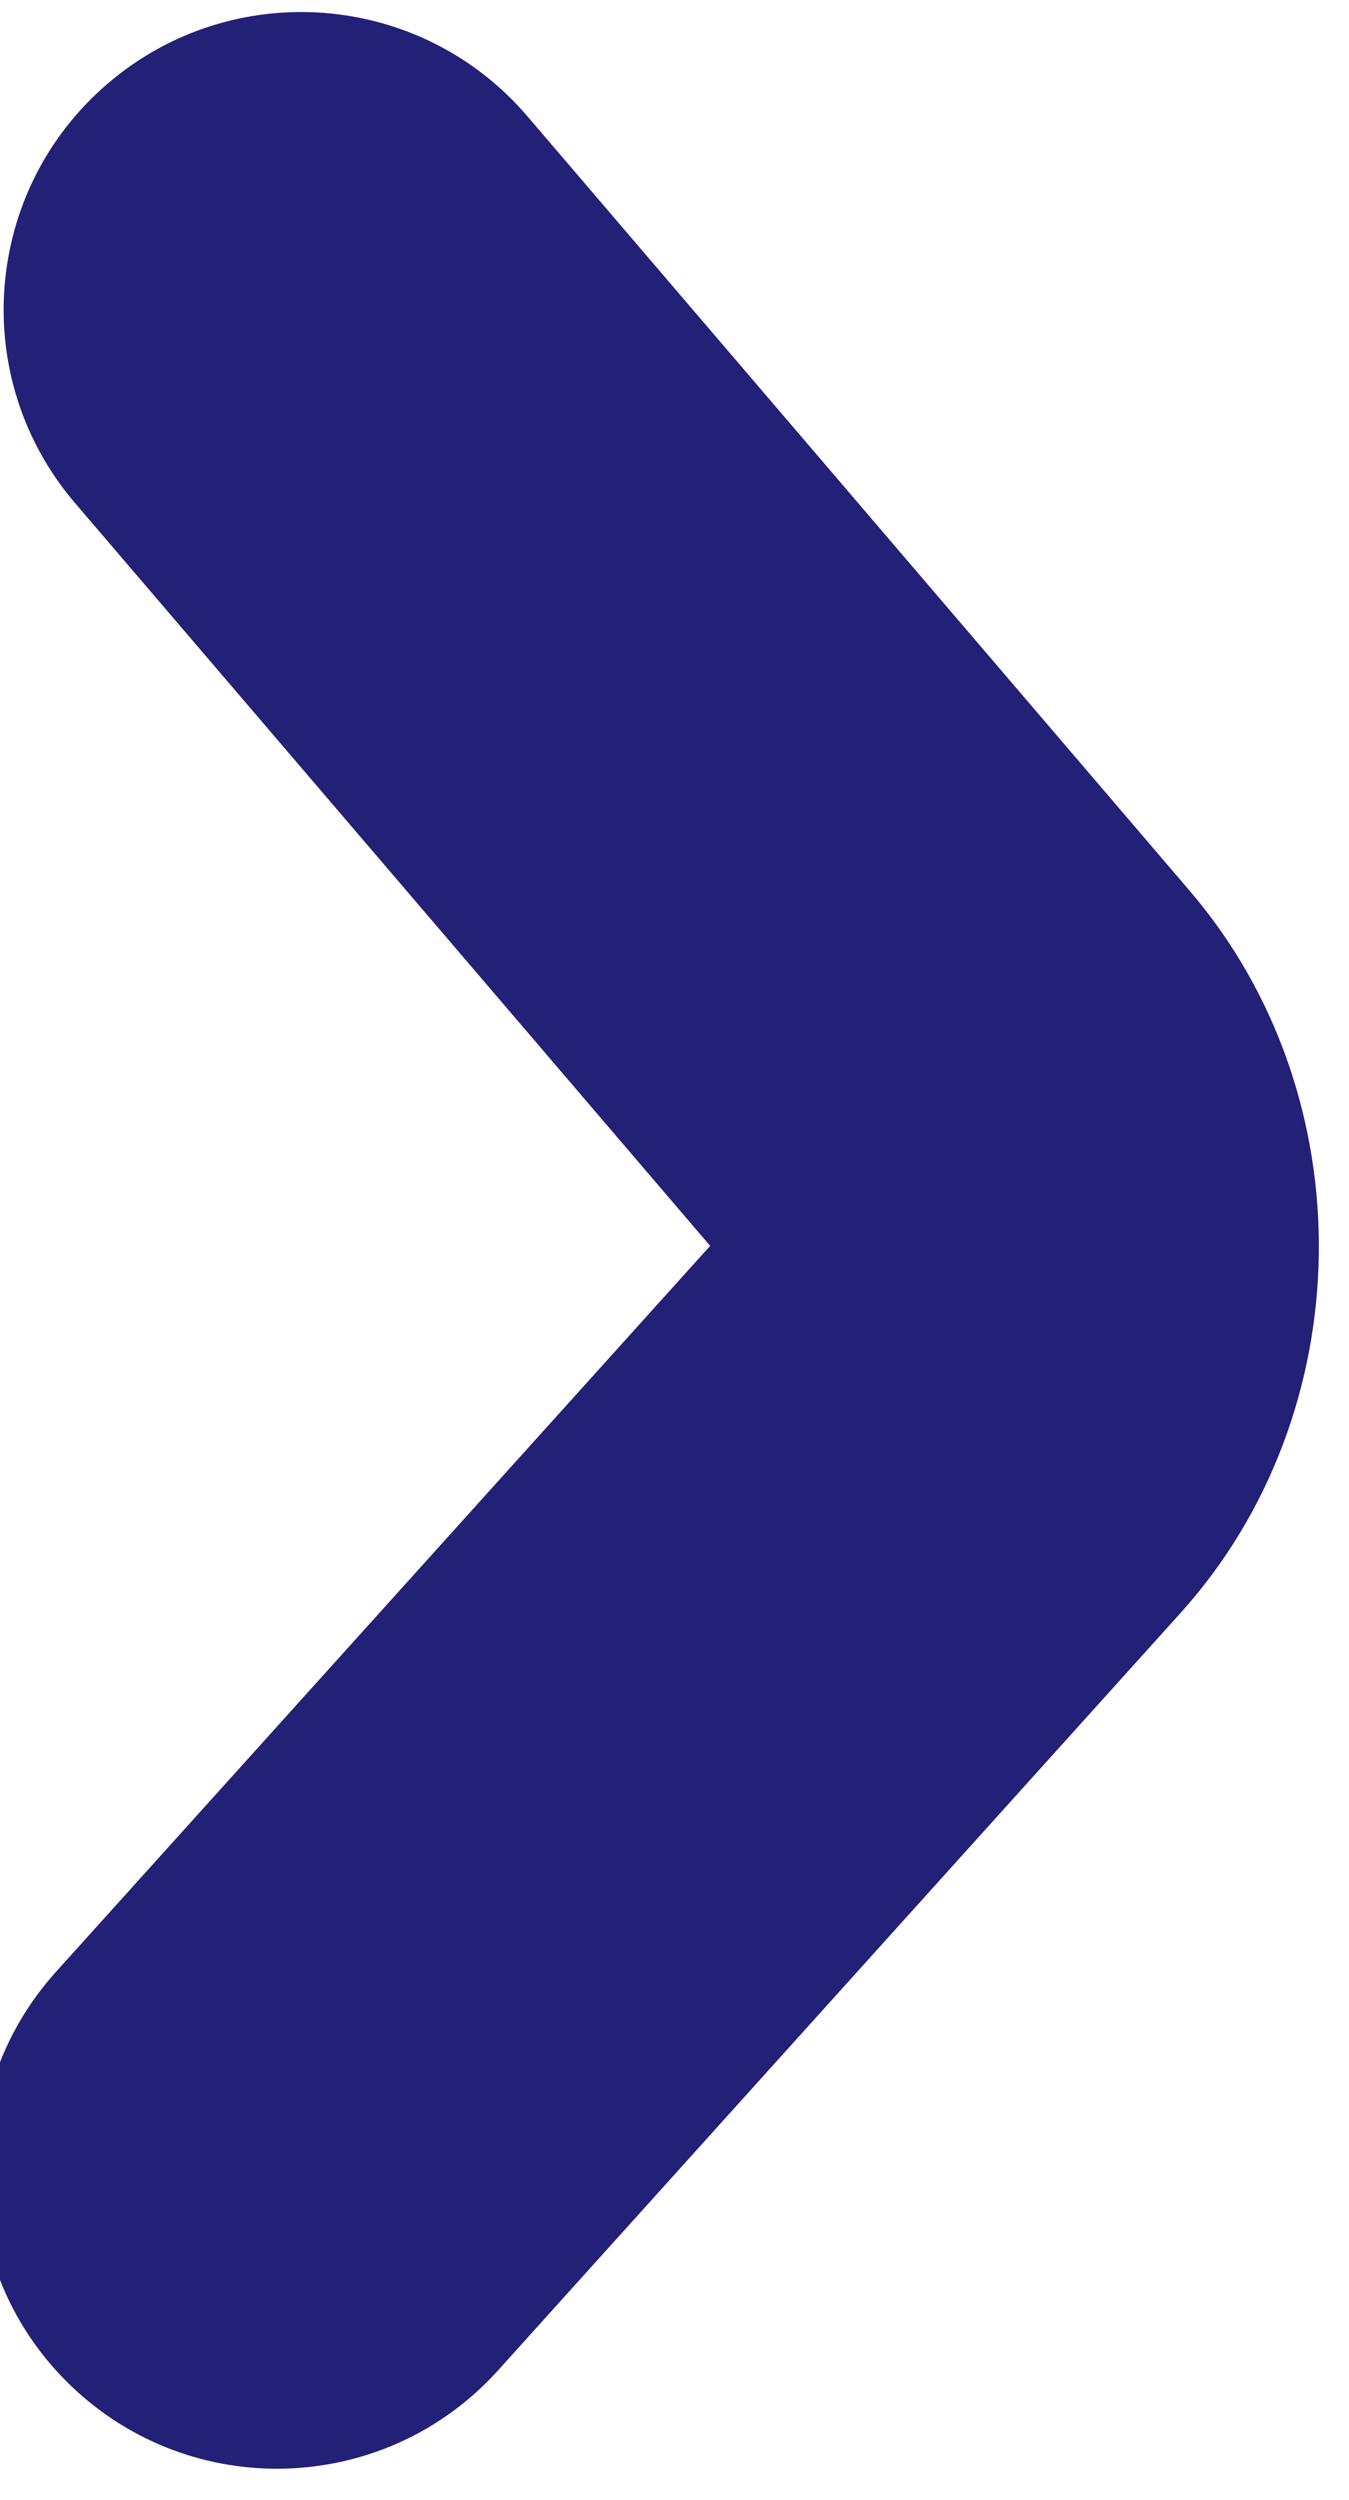 <svg width="68" height="126" viewBox="0 0 68 126" fill="none" xmlns="http://www.w3.org/2000/svg" xmlns:xlink="http://www.w3.org/1999/xlink">
<path d="M40.21,119.556C45.676,125.781 55.153,126.397 61.378,120.931C67.604,115.465 68.219,105.988 62.753,99.763L40.21,119.556ZM17.576,71.043L6.304,80.94L6.304,80.94L17.576,71.043ZM17.576,54.46L6.304,44.563L6.304,44.563L17.576,54.46ZM62.753,25.74C68.219,19.515 67.604,10.037 61.378,4.572C55.153,-0.894 45.676,-0.279 40.21,5.946L62.753,25.74ZM62.753,99.763L28.848,61.146L6.304,80.94L40.21,119.556L62.753,99.763ZM28.848,61.146C29.518,61.91 29.573,62.546 29.573,62.751C29.573,62.957 29.518,63.592 28.848,64.356L6.304,44.563C-2.671,54.785 -2.671,70.718 6.304,80.94L28.848,61.146ZM28.848,64.356L62.753,25.74L40.21,5.946L6.304,44.563L28.848,64.356Z" transform="rotate(-179.255 33.027 62.751)" fill="#222177"/>
</svg>
